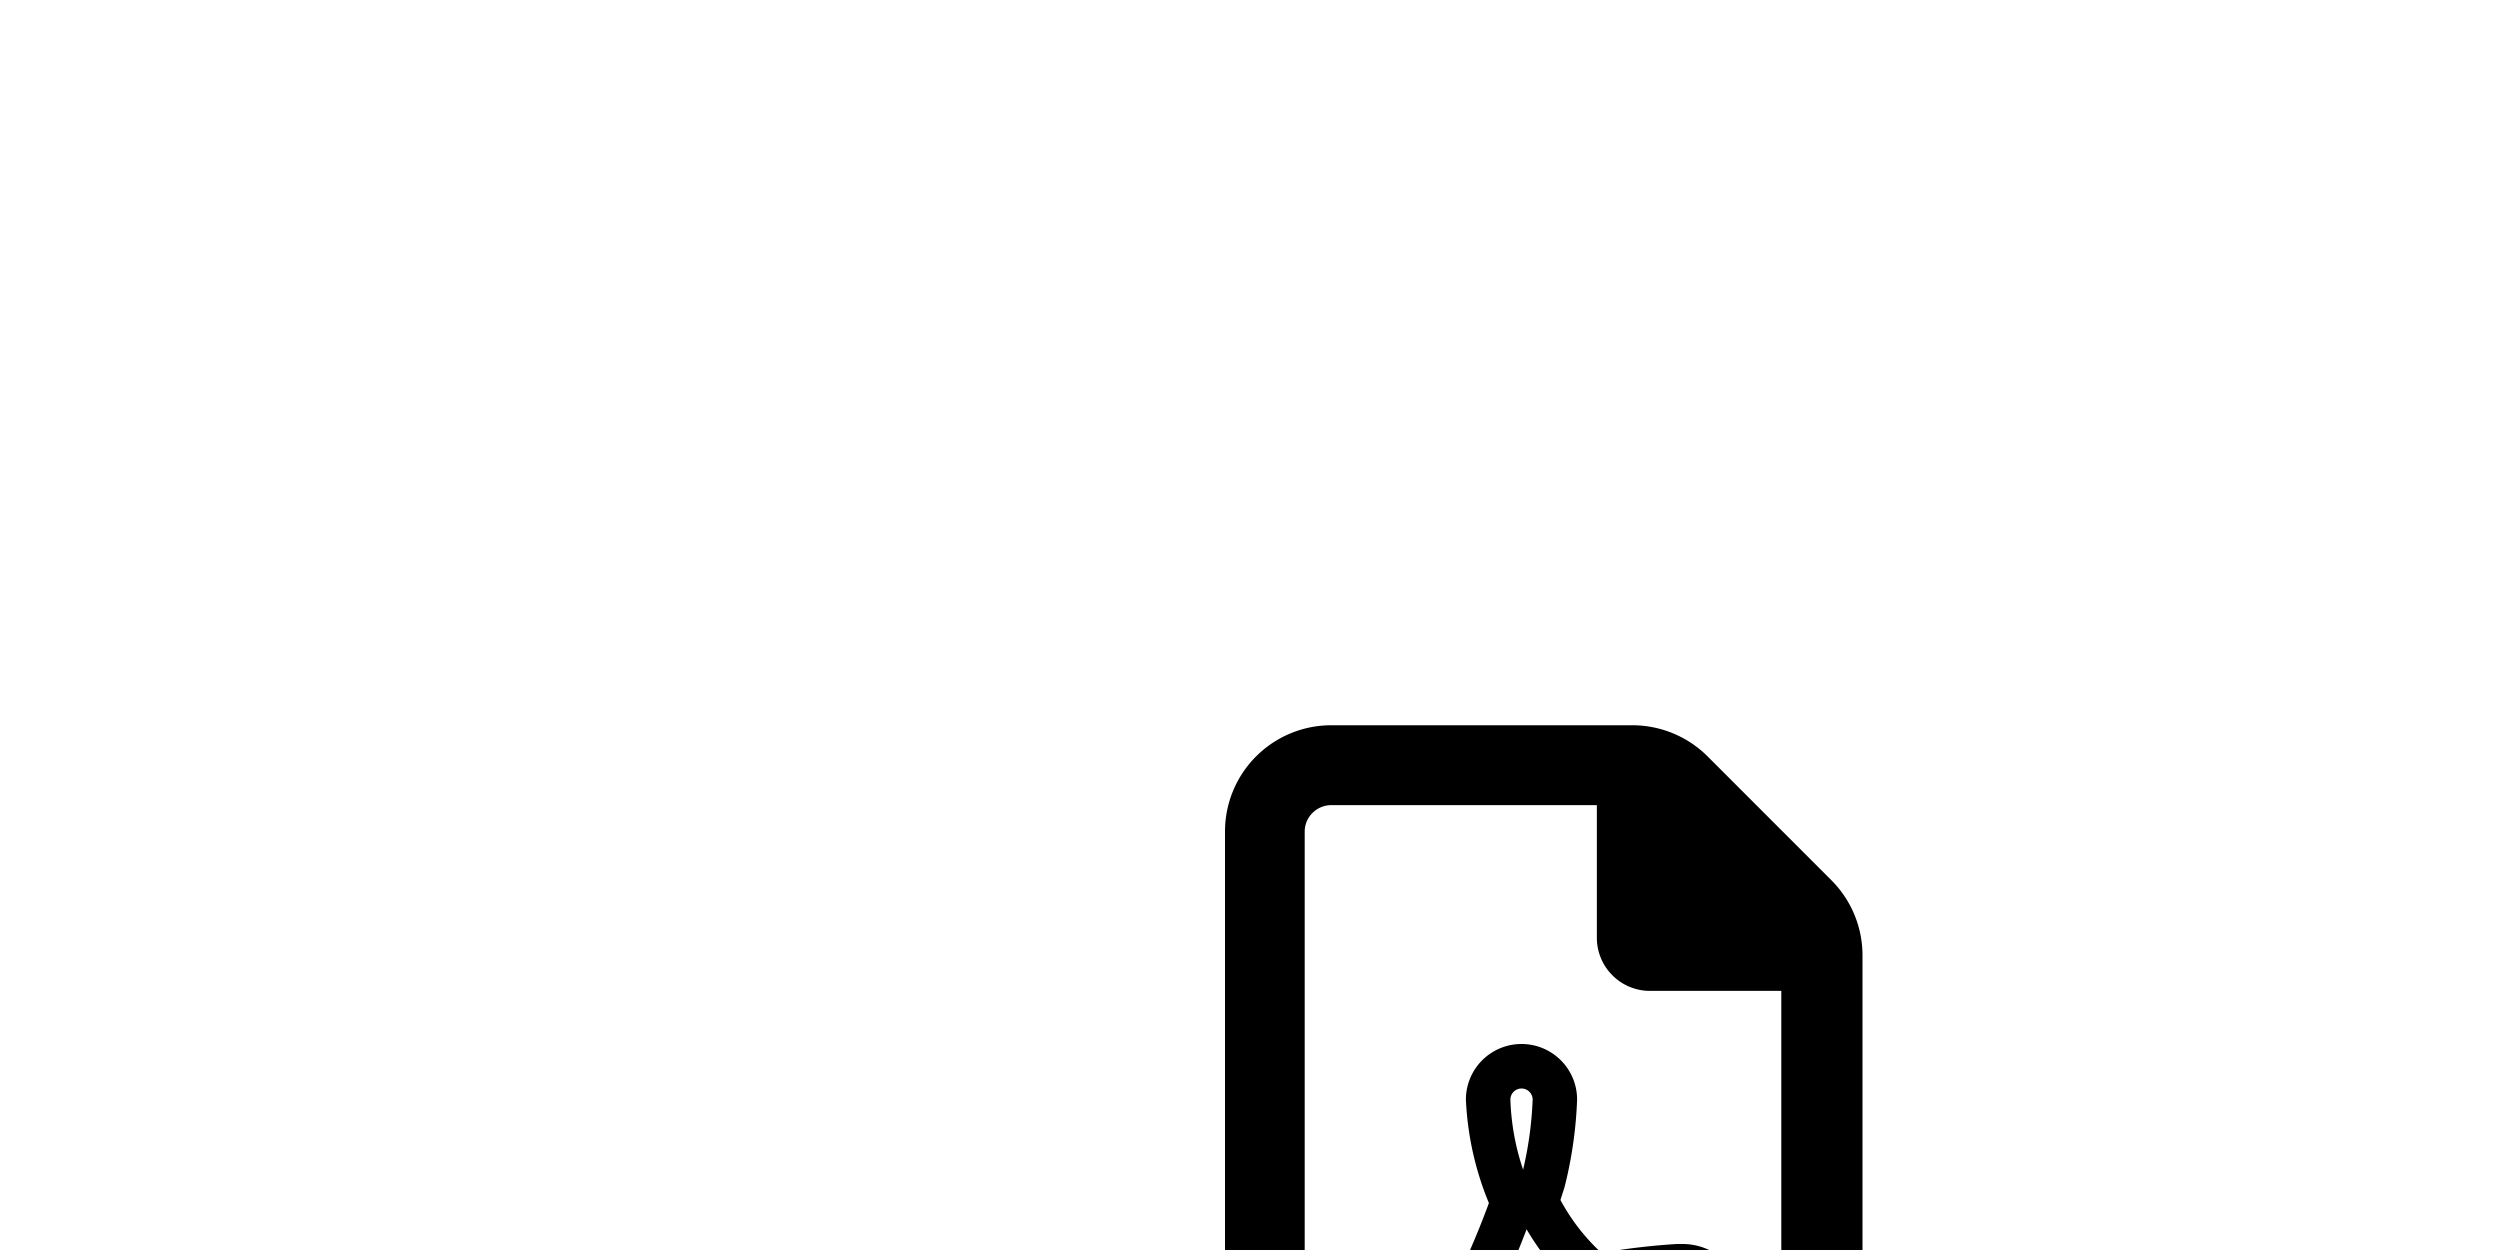 <svg
  xmlns="http://www.w3.org/2000/svg"
  xmlns:xlink="http://www.w3.org/1999/xlink"
  width="50"
  height="25"
  viewBox="-8 2 50 25"
>
  <defs>
    <filter id="Path_16" x="0" y="0" width="45.75" height="50" filterUnits="userSpaceOnUse">
      <feOffset dx="6" dy="9" input="SourceAlpha"/>
      <feGaussianBlur stdDeviation="5.5" result="blur"/>
      <feFlood flood-color="#fff" flood-opacity="0.341"/>
      <feComposite operator="in" in2="blur"/>
      <feComposite in="SourceGraphic"/>
    </filter>
  </defs>
  <g transform="matrix(1, 0, 0, 1, 0, 0)" filter="url(#Path_16)">
    <path id="Path_16-2" data-name="Path 16" d="M12.129-11.774,9.651-14.253a2.135,2.135,0,0,0-1.5-.622H2.125A2.125,2.125,0,0,0,0-12.75V0A2.125,2.125,0,0,0,2.125,2.125h8.5A2.131,2.131,0,0,0,12.75,0V-10.273A2.126,2.126,0,0,0,12.129-11.774ZM11.156,0a.531.531,0,0,1-.531.531h-8.5A.531.531,0,0,1,1.594,0V-12.746a.531.531,0,0,1,.531-.531H7.437v2.652A1.063,1.063,0,0,0,8.5-9.562h2.626V0ZM6.707-5.376q.044-.134.086-.27a8.368,8.368,0,0,0,.249-1.742A1.111,1.111,0,0,0,5.93-8.5,1.112,1.112,0,0,0,4.818-7.388a6.111,6.111,0,0,0,.46,2.069A16.657,16.657,0,0,1,4.434-3.4,6.023,6.023,0,0,0,2.681-2.2a1.135,1.135,0,0,0-.311.821A1.112,1.112,0,0,0,3.481-.266a1.111,1.111,0,0,0,.9-.464A16.505,16.505,0,0,0,5.4-2.356a10.985,10.985,0,0,1,1.789-.531A5.862,5.862,0,0,0,8.7-2.125a1.478,1.478,0,0,0,.479.078,1.2,1.2,0,0,0,1.2-1.224A1.226,1.226,0,0,0,9.158-4.5H9.035a13.567,13.567,0,0,0-1.506.178,4.068,4.068,0,0,1-.821-1.059ZM3.659-1.248a.227.227,0,0,1-.4-.176.217.217,0,0,1,.057-.151,4.652,4.652,0,0,1,1.058-.788c-.314.541-.579.926-.715,1.115ZM5.93-7.61a.223.223,0,0,1,.223.223,7.291,7.291,0,0,1-.191,1.4,4.835,4.835,0,0,1-.254-1.4A.222.222,0,0,1,5.93-7.61Zm-.541,4.3c.22-.448.439-.945.643-1.484a4.992,4.992,0,0,0,.829,1.062A13.137,13.137,0,0,0,5.389-3.31ZM9.045-3.6h.111a.34.34,0,0,1,.334.358.31.31,0,0,1-.309.309.6.6,0,0,1-.194-.031,5.112,5.112,0,0,1-1.08-.5C8.576-3.576,9.035-3.6,9.045-3.6Z" transform="translate(10.5 22.38)"/>
  </g>
</svg>
